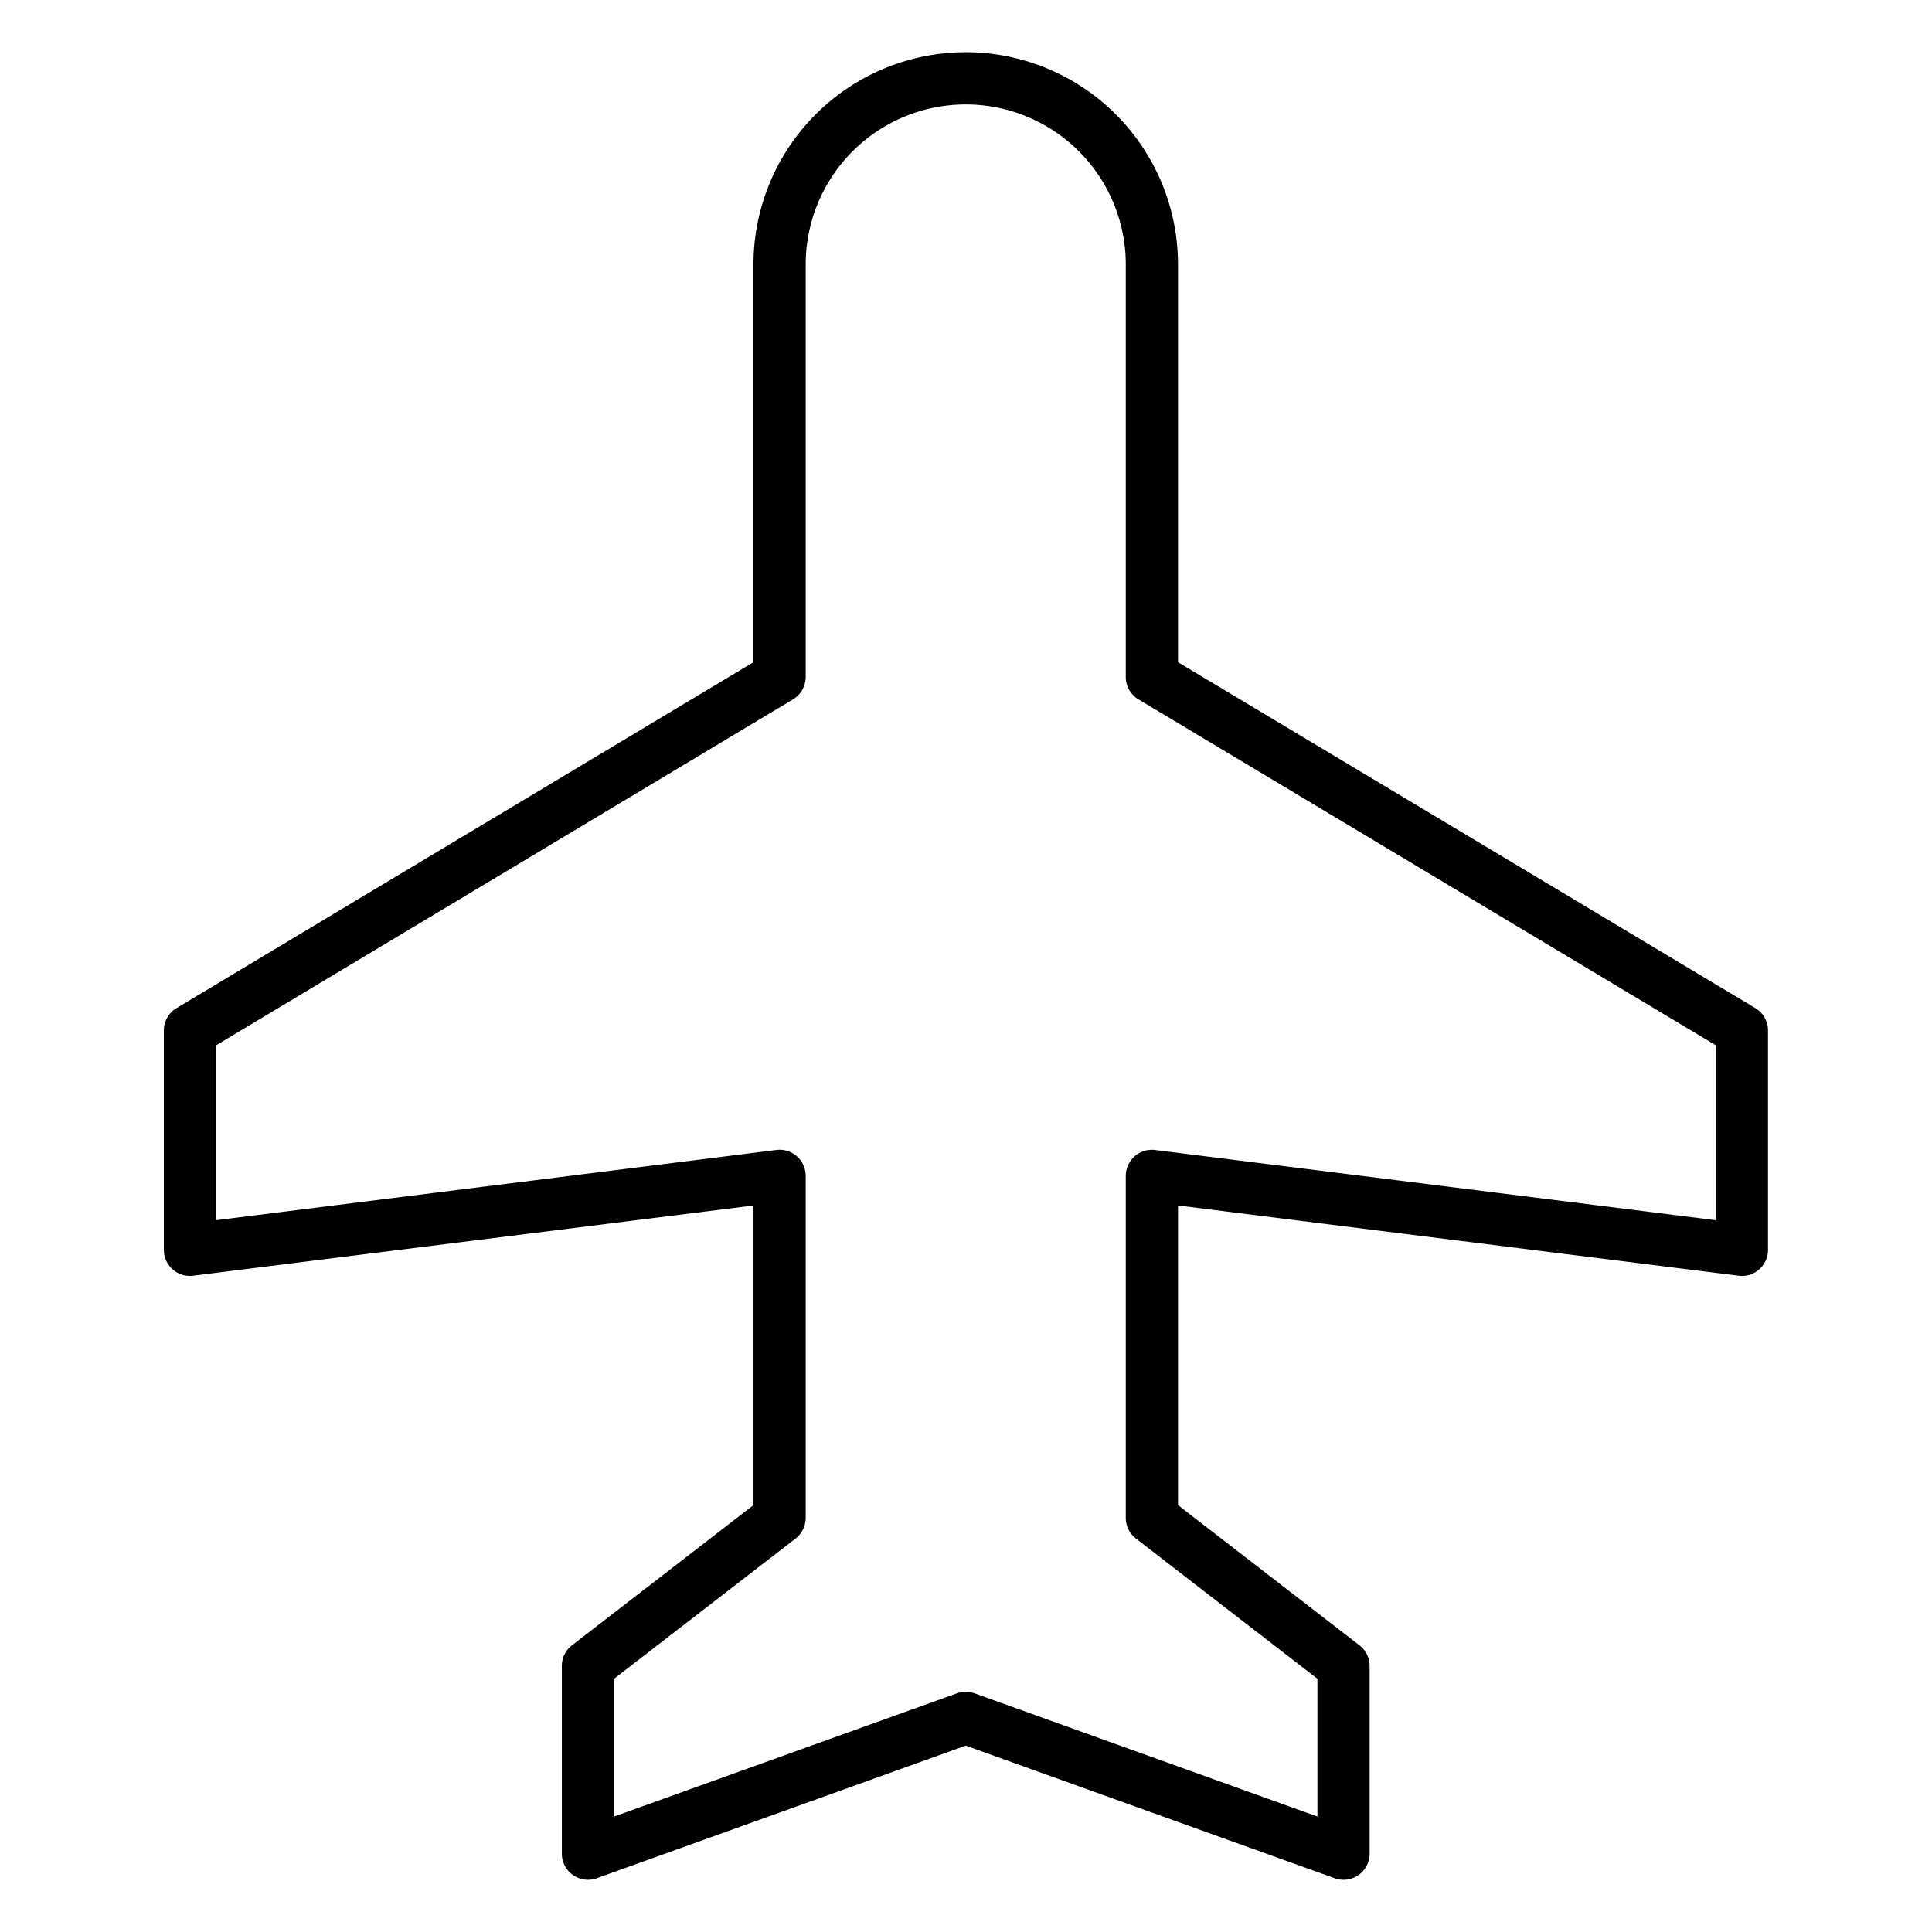 <?xml version="1.0"?>
<svg xmlns="http://www.w3.org/2000/svg" id="Icons" viewBox="0 0 74 74" width="512" height="512"><path d="M51.46,72a.993.993,0,0,1-.338-.059L36.99,66.862,22.857,71.941A1,1,0,0,1,21.52,71V63.81a1,1,0,0,1,.389-.792l6.952-5.37V46.173L7.4,48.862a.991.991,0,0,1-.786-.242,1,1,0,0,1-.338-.75v-8.4a1,1,0,0,1,.485-.857L28.86,25.364V10.13a8.13,8.13,0,0,1,16.26,0V25.364L67.233,38.612a1,1,0,0,1,.486.858v8.4a1,1,0,0,1-.338.75.986.986,0,0,1-.786.243L45.12,46.173V57.649l6.951,5.37a1,1,0,0,1,.389.792V71a1,1,0,0,1-1,1ZM23.52,64.3v5.277l13.133-4.719a.992.992,0,0,1,.676,0L50.46,69.578V64.3l-6.951-5.37a1,1,0,0,1-.389-.792V45.04a1,1,0,0,1,1.124-.992L65.72,46.737v-6.7L43.606,26.788a1,1,0,0,1-.486-.858V10.13a6.13,6.13,0,0,0-12.26,0v15.8a1,1,0,0,1-.485.857L8.28,40.036v6.7l21.456-2.689a1,1,0,0,1,1.124.992v13.1a1,1,0,0,1-.389.792Z"/></svg>
